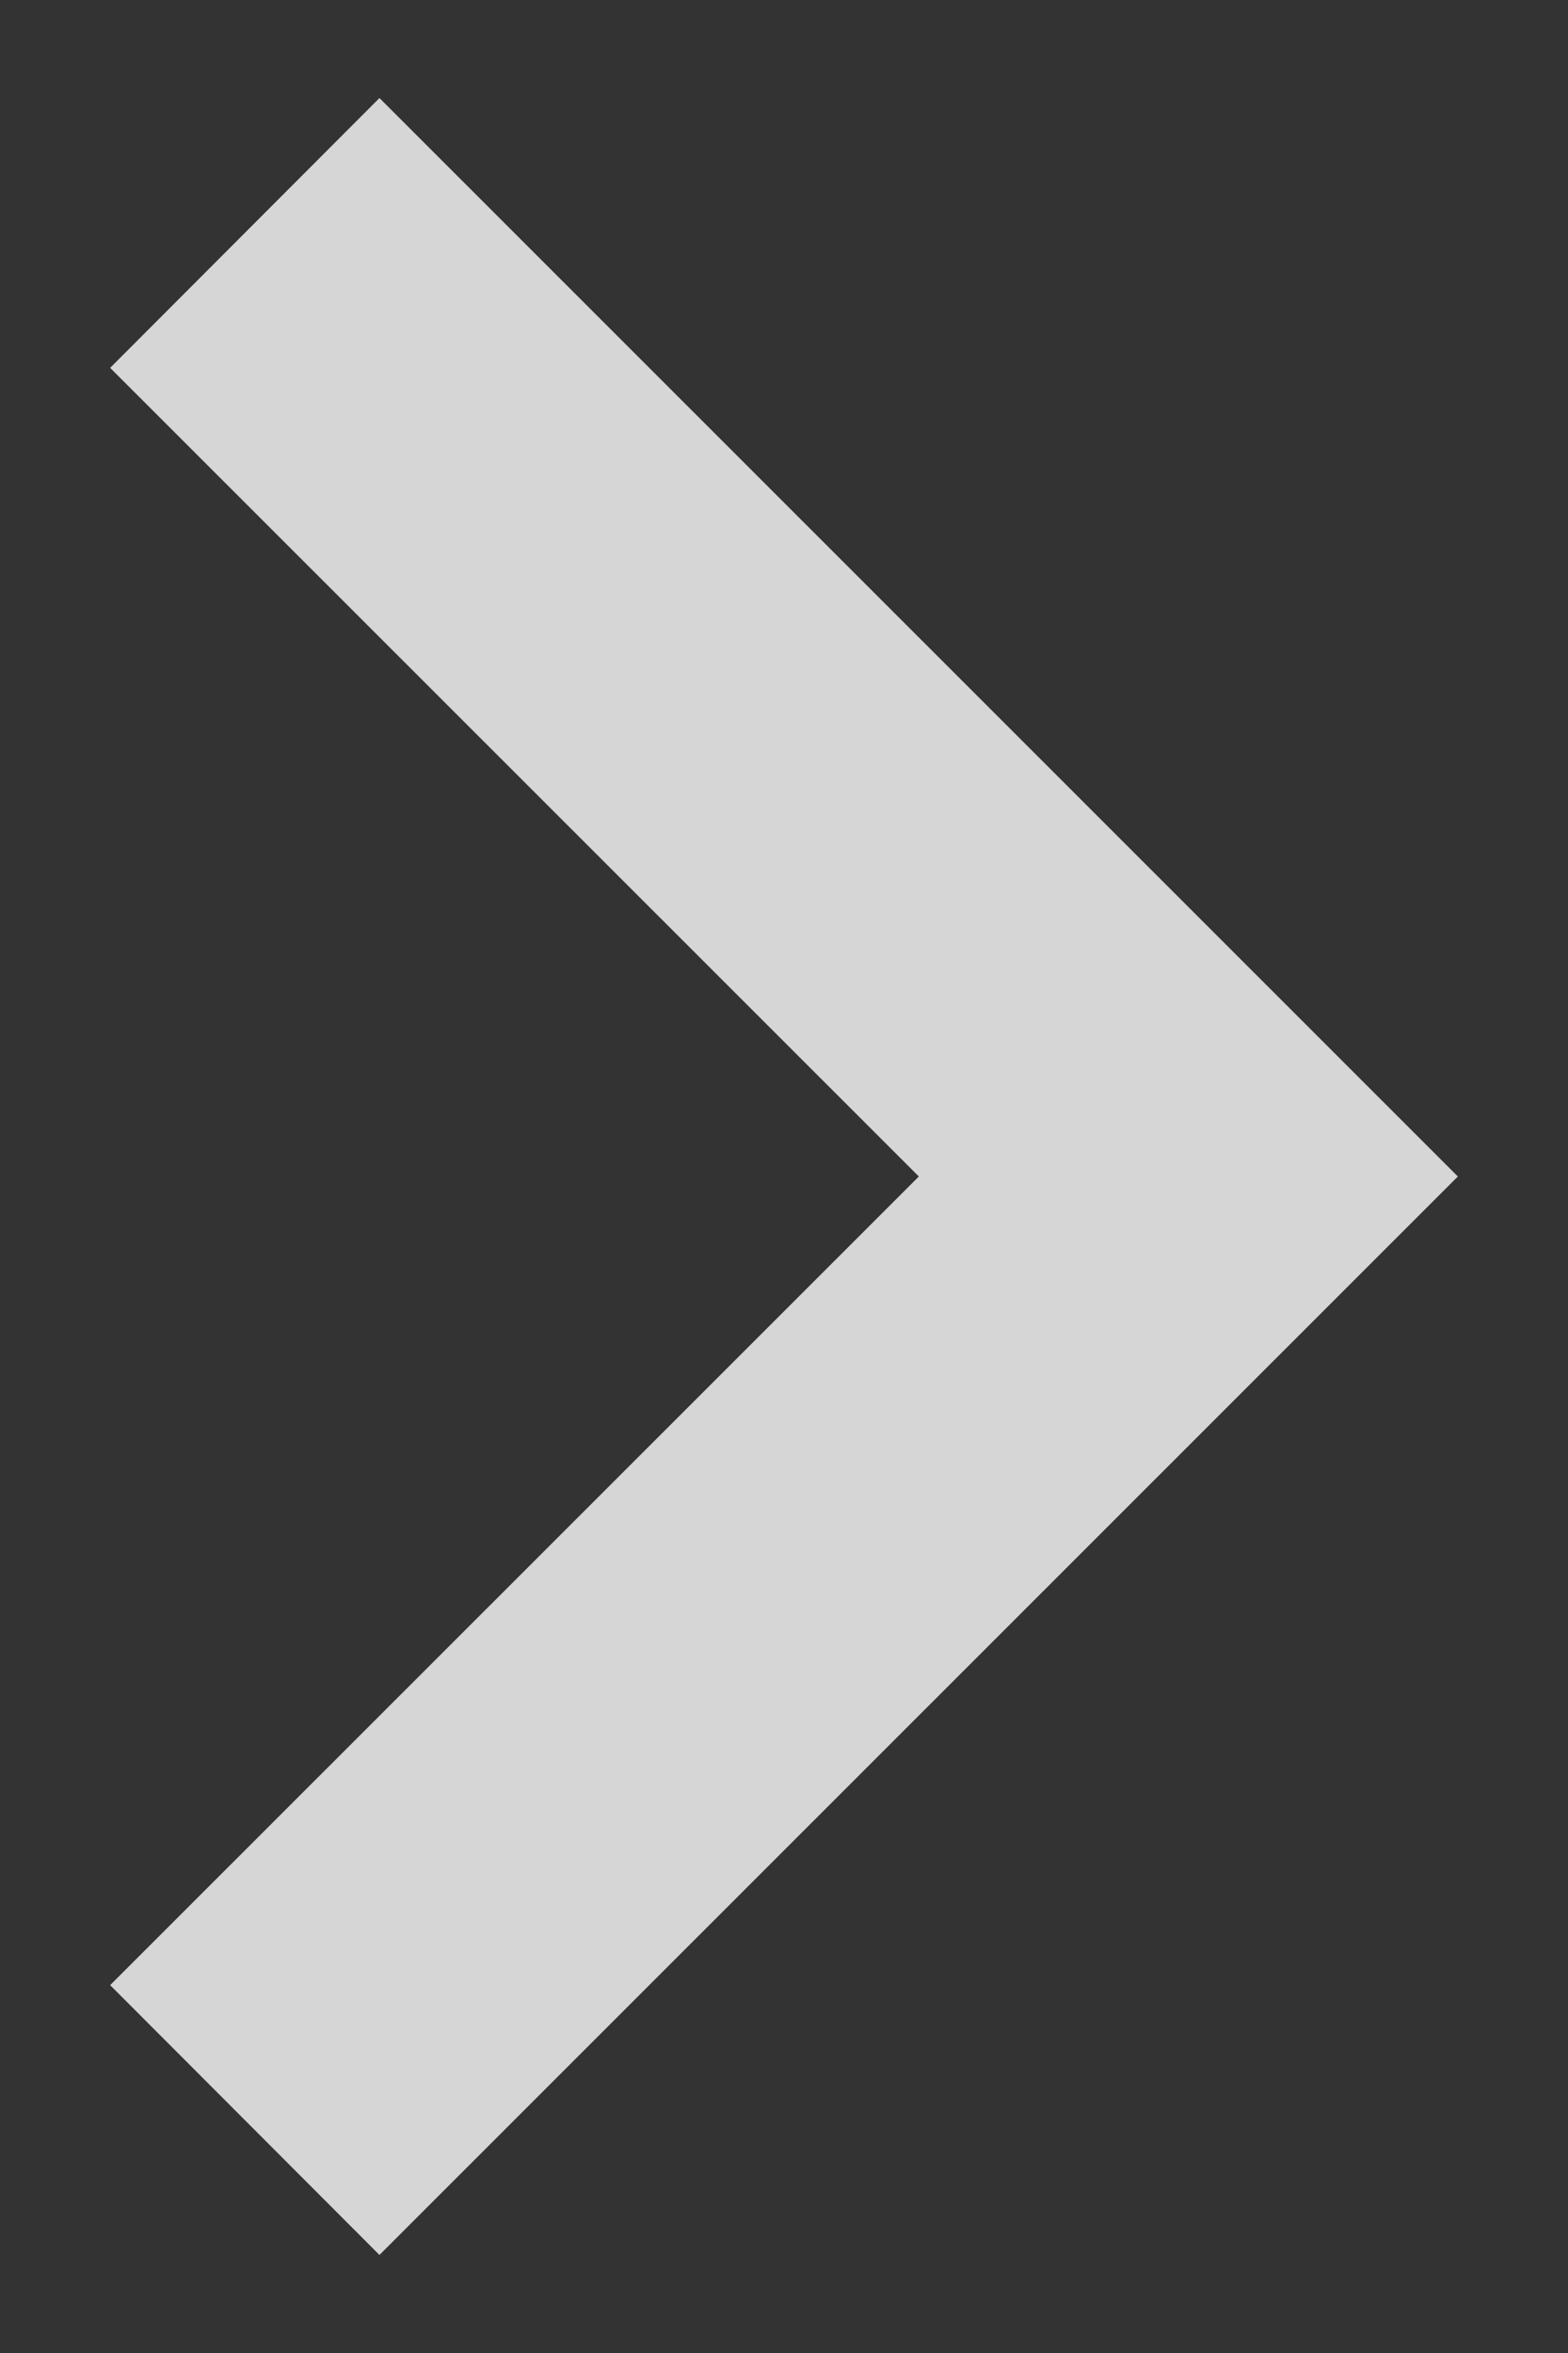 <!DOCTYPE svg PUBLIC "-//W3C//DTD SVG 1.1//EN" "http://www.w3.org/Graphics/SVG/1.1/DTD/svg11.dtd">
<svg version="1.1" xmlns="http://www.w3.org/2000/svg" xmlns:xlink="http://www.w3.org/1999/xlink" viewBox="0 0 4 6" xml:space="preserve">
<rect x="0" y="0" width="4" height="6" fill="#333333" stroke="none"/>
<g>
	<polygon fill="#ffffff" fill-opacity="0.8" points="3.719,3 0.968,0.25 0.281,0.938 2.344,3 0.281,5.062 0.968,5.75 	"/>
</g>
</svg>
